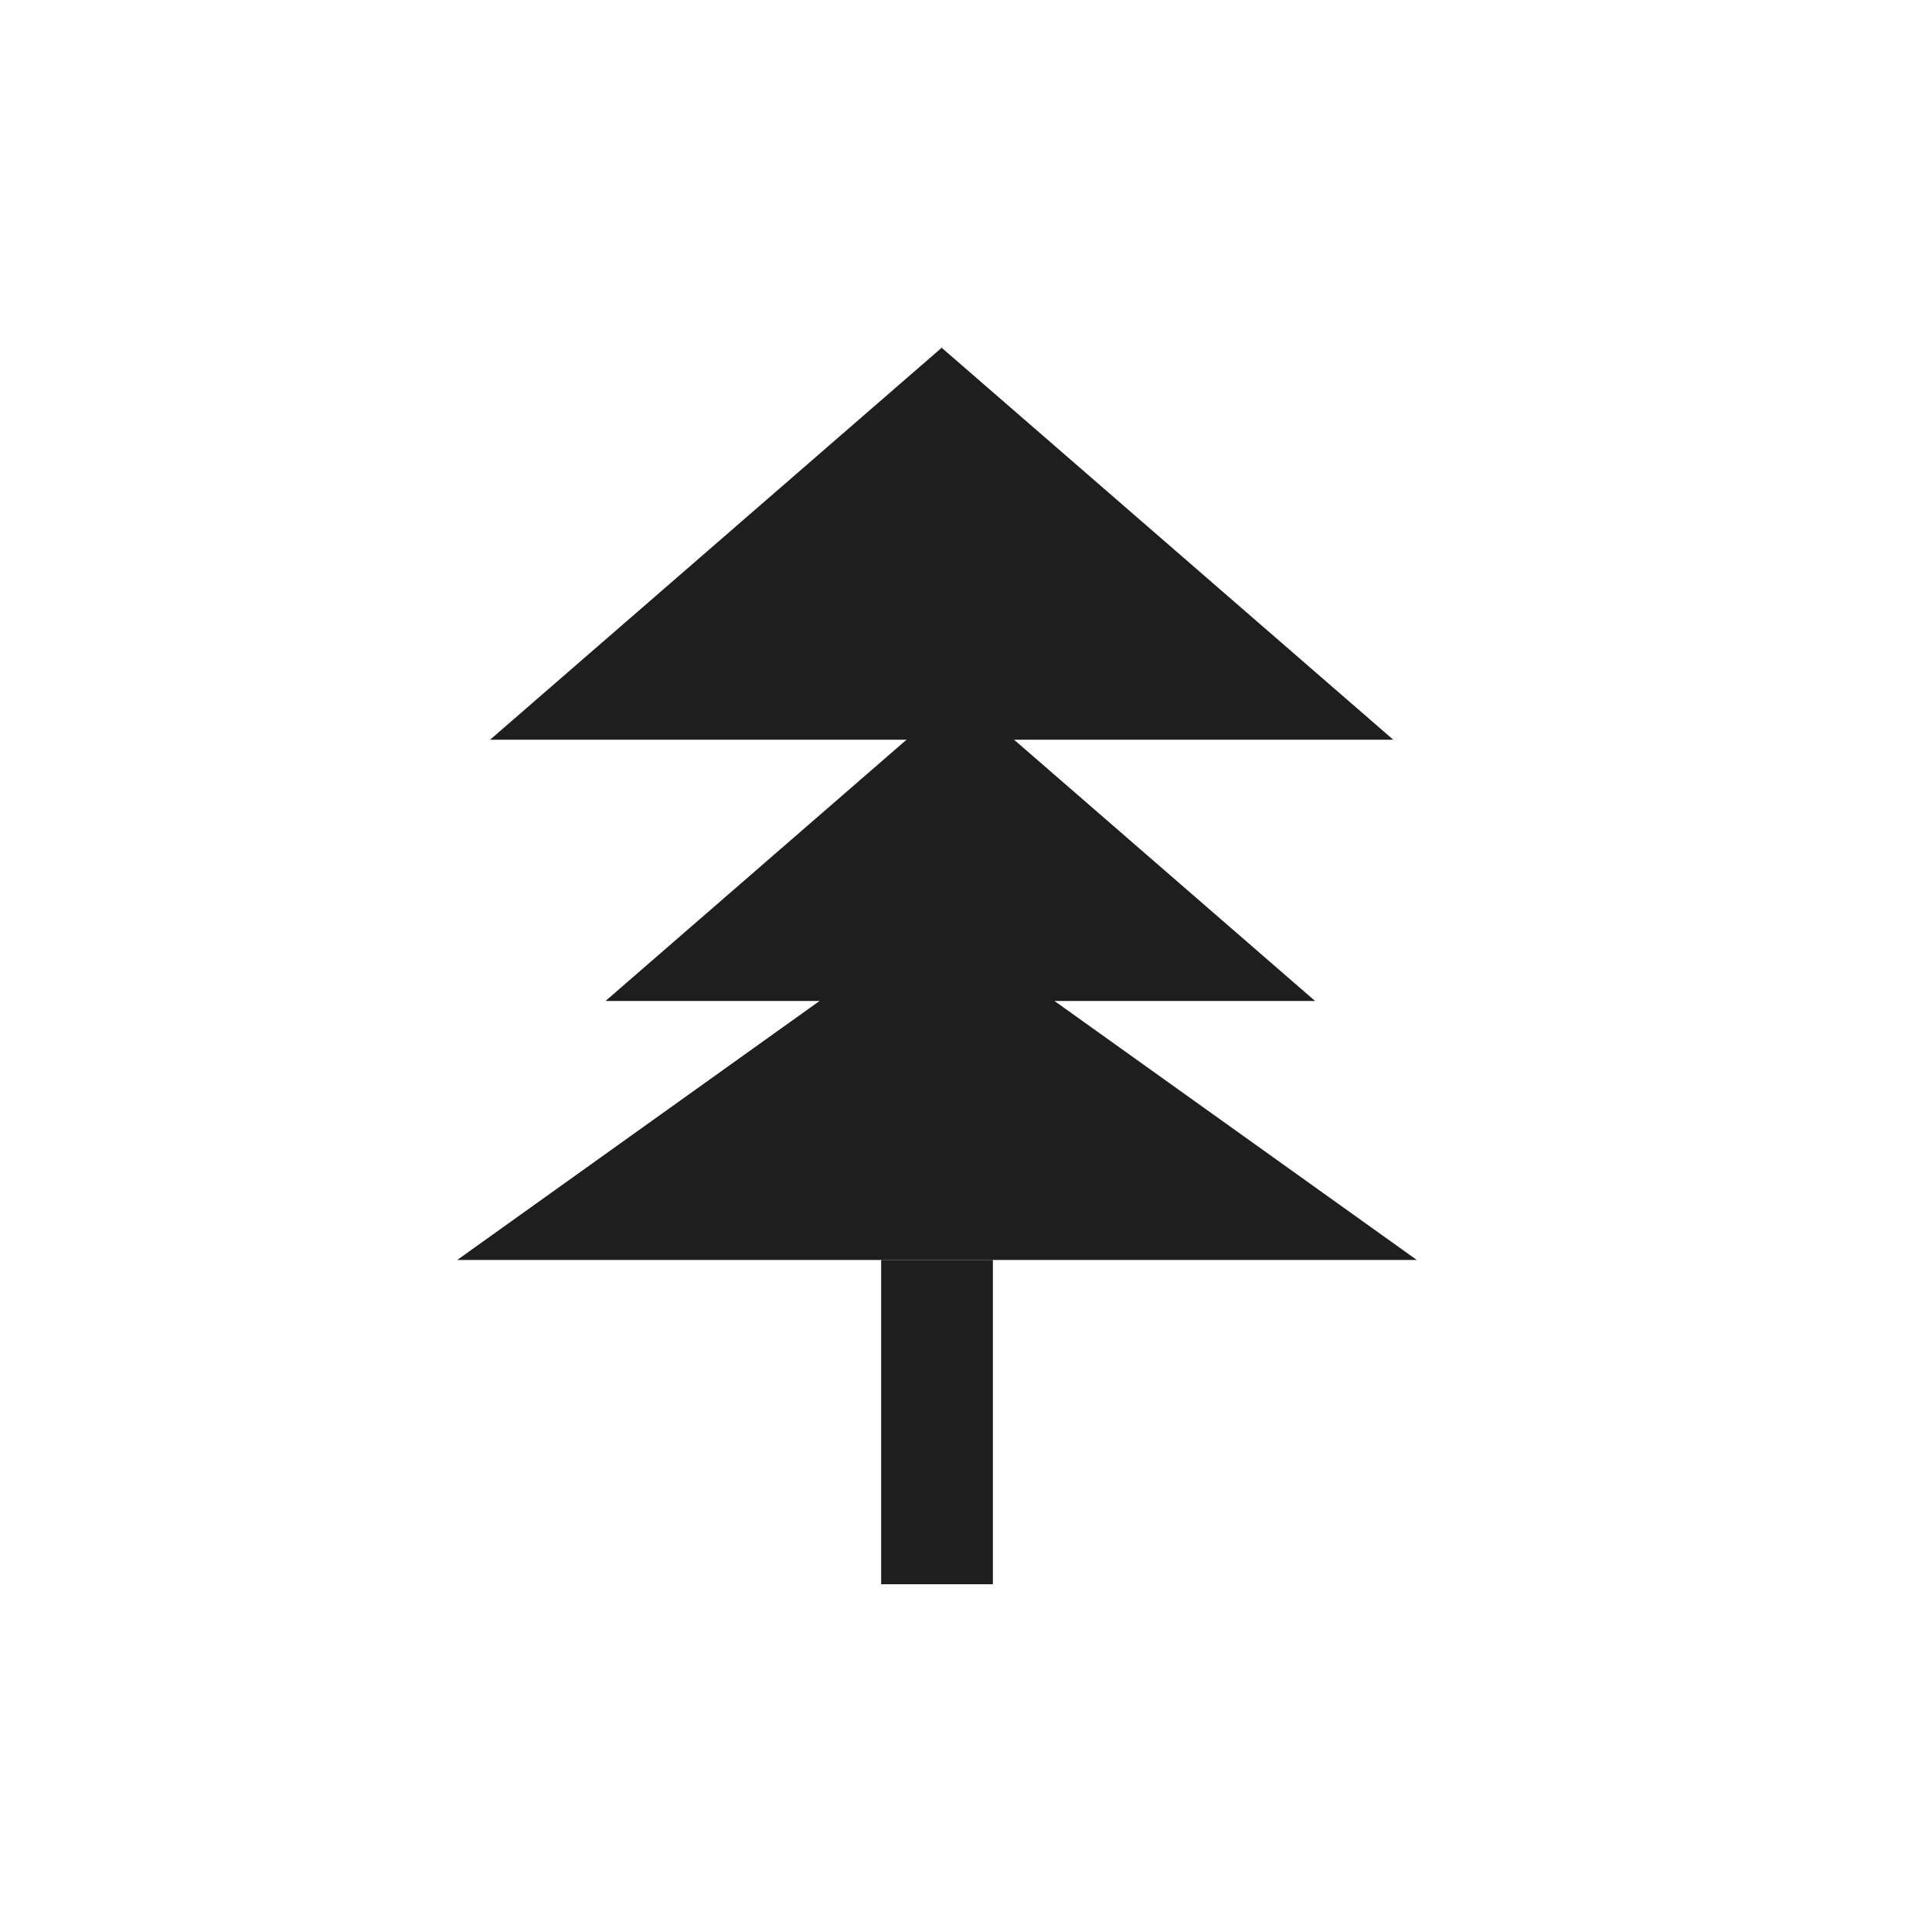 <svg width="300" height="300" viewBox="0 0 300 300" fill="none" xmlns="http://www.w3.org/2000/svg">
<path d="M145.5 142.392L220 195.645H154.175H136.825H71L145.5 142.392Z" fill="#1E1E1E"/>
<path d="M149.115 107.615L204.207 155.434H94.022L149.115 107.615Z" fill="#1E1E1E"/>
<path d="M146.223 54L216.341 114.86H76.105L146.223 54Z" fill="#1E1E1E"/>
<path d="M154.175 246V195.645H136.825V246H154.175Z" fill="#1E1E1E"/>
</svg>
